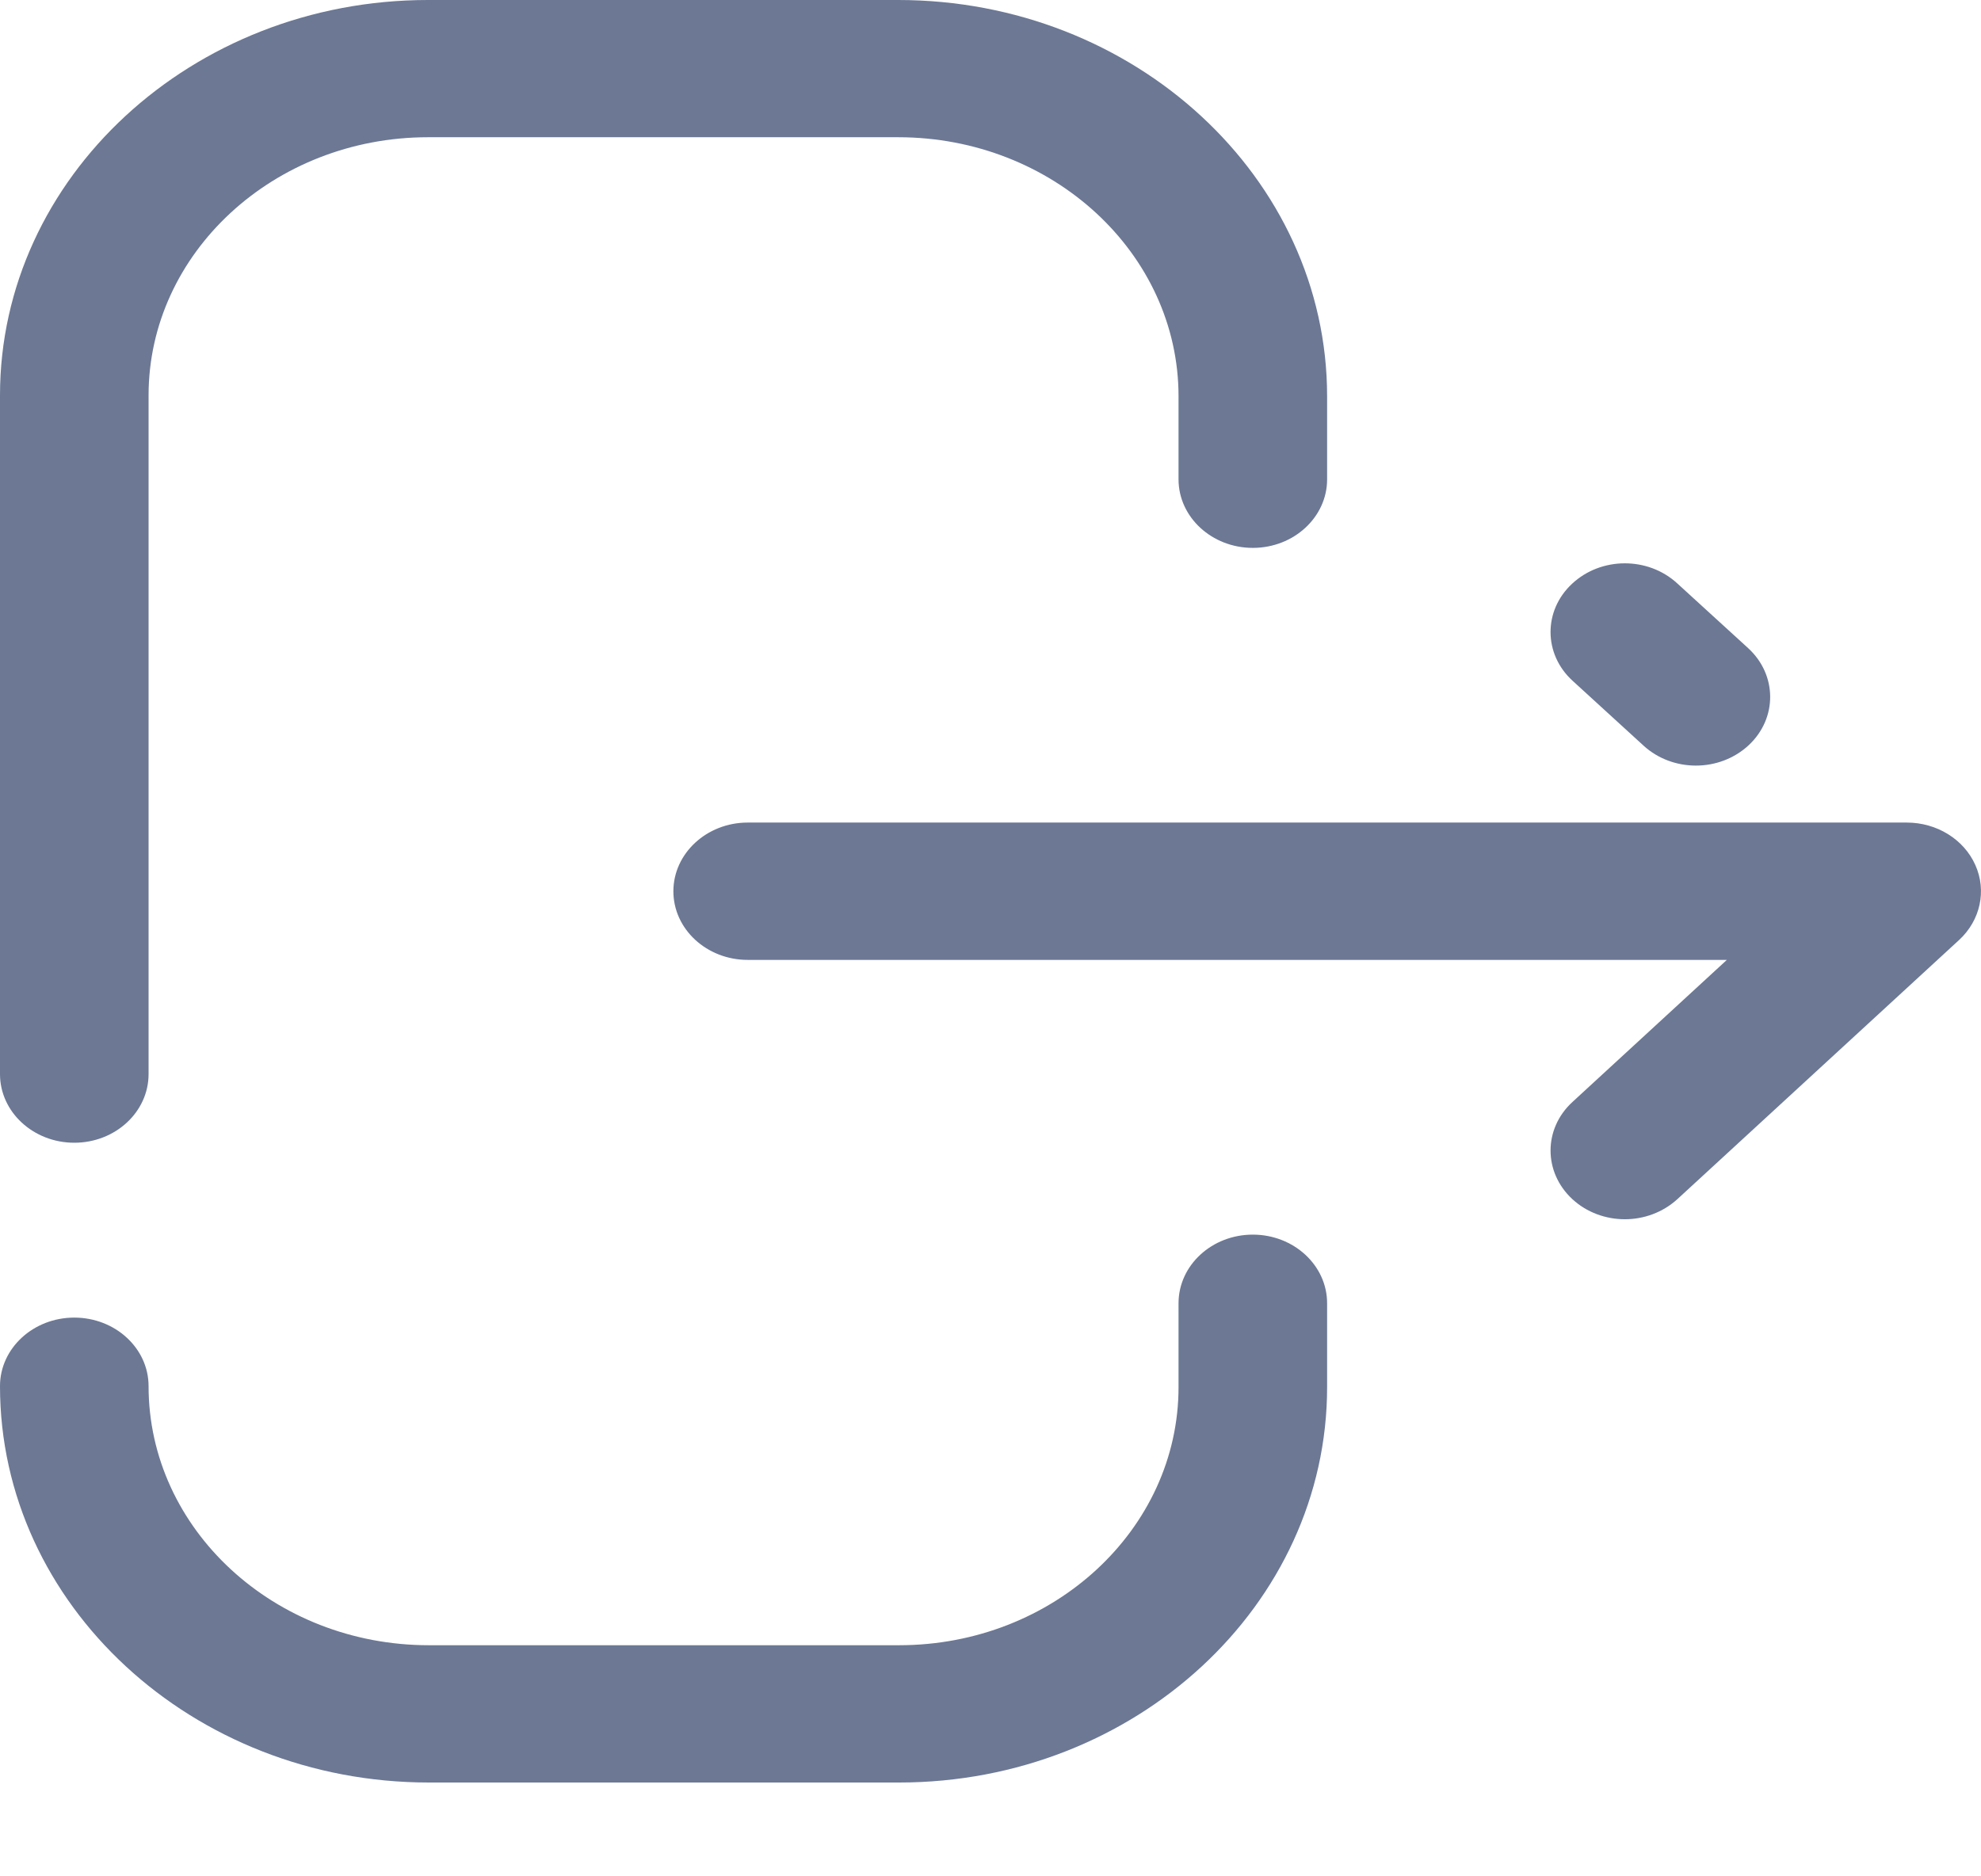 <svg width="38" height="36" viewBox="0 0 38 36" fill="none" xmlns="http://www.w3.org/2000/svg" xmlns:xlink="http://www.w3.org/1999/xlink">
<path d="M24.032,23.688C24.818,23.688 25.457,24.278 25.457,25.005L25.457,26.614C25.457,30.797 21.774,34.2 17.246,34.2L8.227,34.2C3.692,34.2 0,30.788 0,26.595C0,25.869 0.638,25.28 1.425,25.28C2.211,25.28 2.85,25.869 2.85,26.595C2.85,29.338 5.263,31.566 8.227,31.566L17.246,31.566C20.203,31.566 22.607,29.345 22.607,26.614L22.607,25.005C22.607,24.278 23.245,23.688 24.032,23.688ZM36.575,15.782C37.152,15.782 37.672,16.103 37.892,16.598C38.112,17.09 37.988,17.658 37.581,18.034L32.174,23.009C31.895,23.263 31.532,23.393 31.168,23.393C30.803,23.393 30.437,23.263 30.159,23.005C29.604,22.489 29.604,21.656 30.163,21.143L33.125,18.417L14.343,18.417C13.557,18.417 12.917,17.827 12.917,17.1C12.917,16.374 13.557,15.782 14.343,15.782L36.575,15.782ZM17.228,0C21.765,0 25.457,3.412 25.457,7.605L25.457,9.197C25.457,9.922 24.819,10.512 24.032,10.512C23.246,10.512 22.607,9.922 22.607,9.197L22.607,7.605C22.607,4.862 20.194,2.633 17.228,2.633L8.211,2.633C5.254,2.633 2.85,4.857 2.85,7.586L2.85,20.608C2.85,21.335 2.212,21.925 1.425,21.925C0.639,21.925 0,21.335 0,20.608L0,7.586C0,3.403 3.683,0 8.211,0L17.228,0ZM30.155,11.201C30.711,10.681 31.61,10.677 32.171,11.191L33.533,12.435C34.093,12.948 34.097,13.781 33.544,14.298C33.264,14.558 32.898,14.689 32.531,14.689C32.169,14.689 31.806,14.561 31.529,14.308L30.165,13.061C29.606,12.55 29.602,11.716 30.155,11.201Z" fill="#6C7894"/>
</svg>
